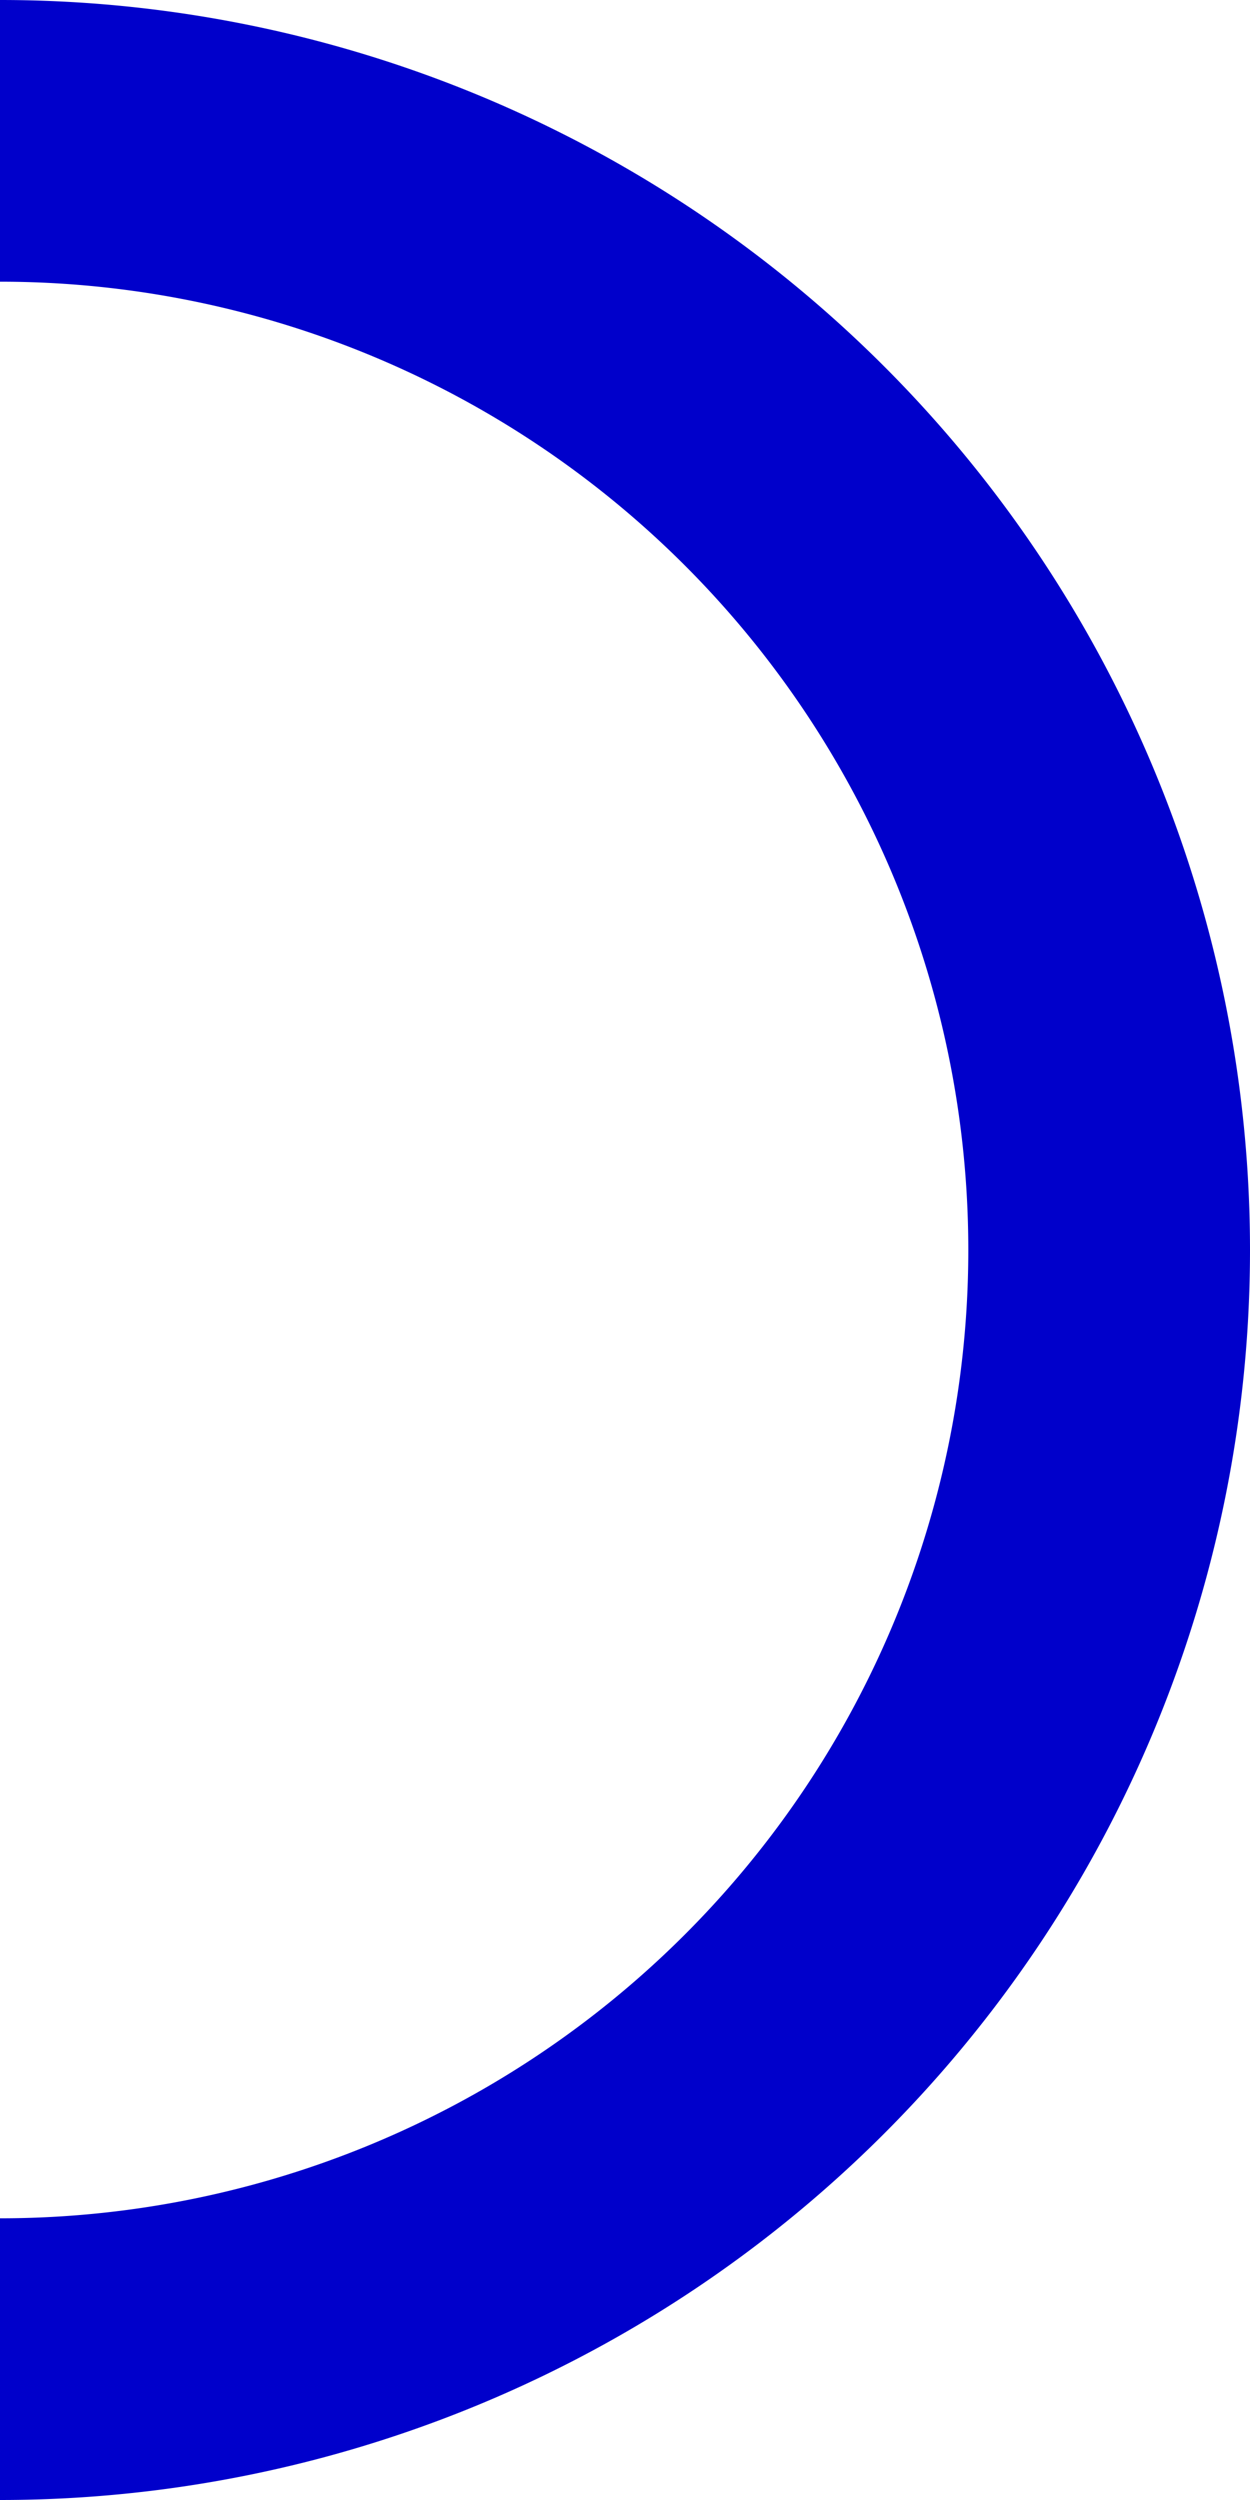 <svg xmlns="http://www.w3.org/2000/svg" viewBox="0 0 17.75 35.5"><defs><style>.cls-1{fill:none;stroke:#0000cb;stroke-miterlimit:10;stroke-width:4px;}</style></defs><title>Asset 21</title><g id="Layer_2" data-name="Layer 2"><g id="Layer_1-2" data-name="Layer 1"><path class="cls-1" d="M0,2A15.75,15.75,0,0,1,15.75,17.75,15.75,15.75,0,0,1,0,33.5"/></g></g></svg>